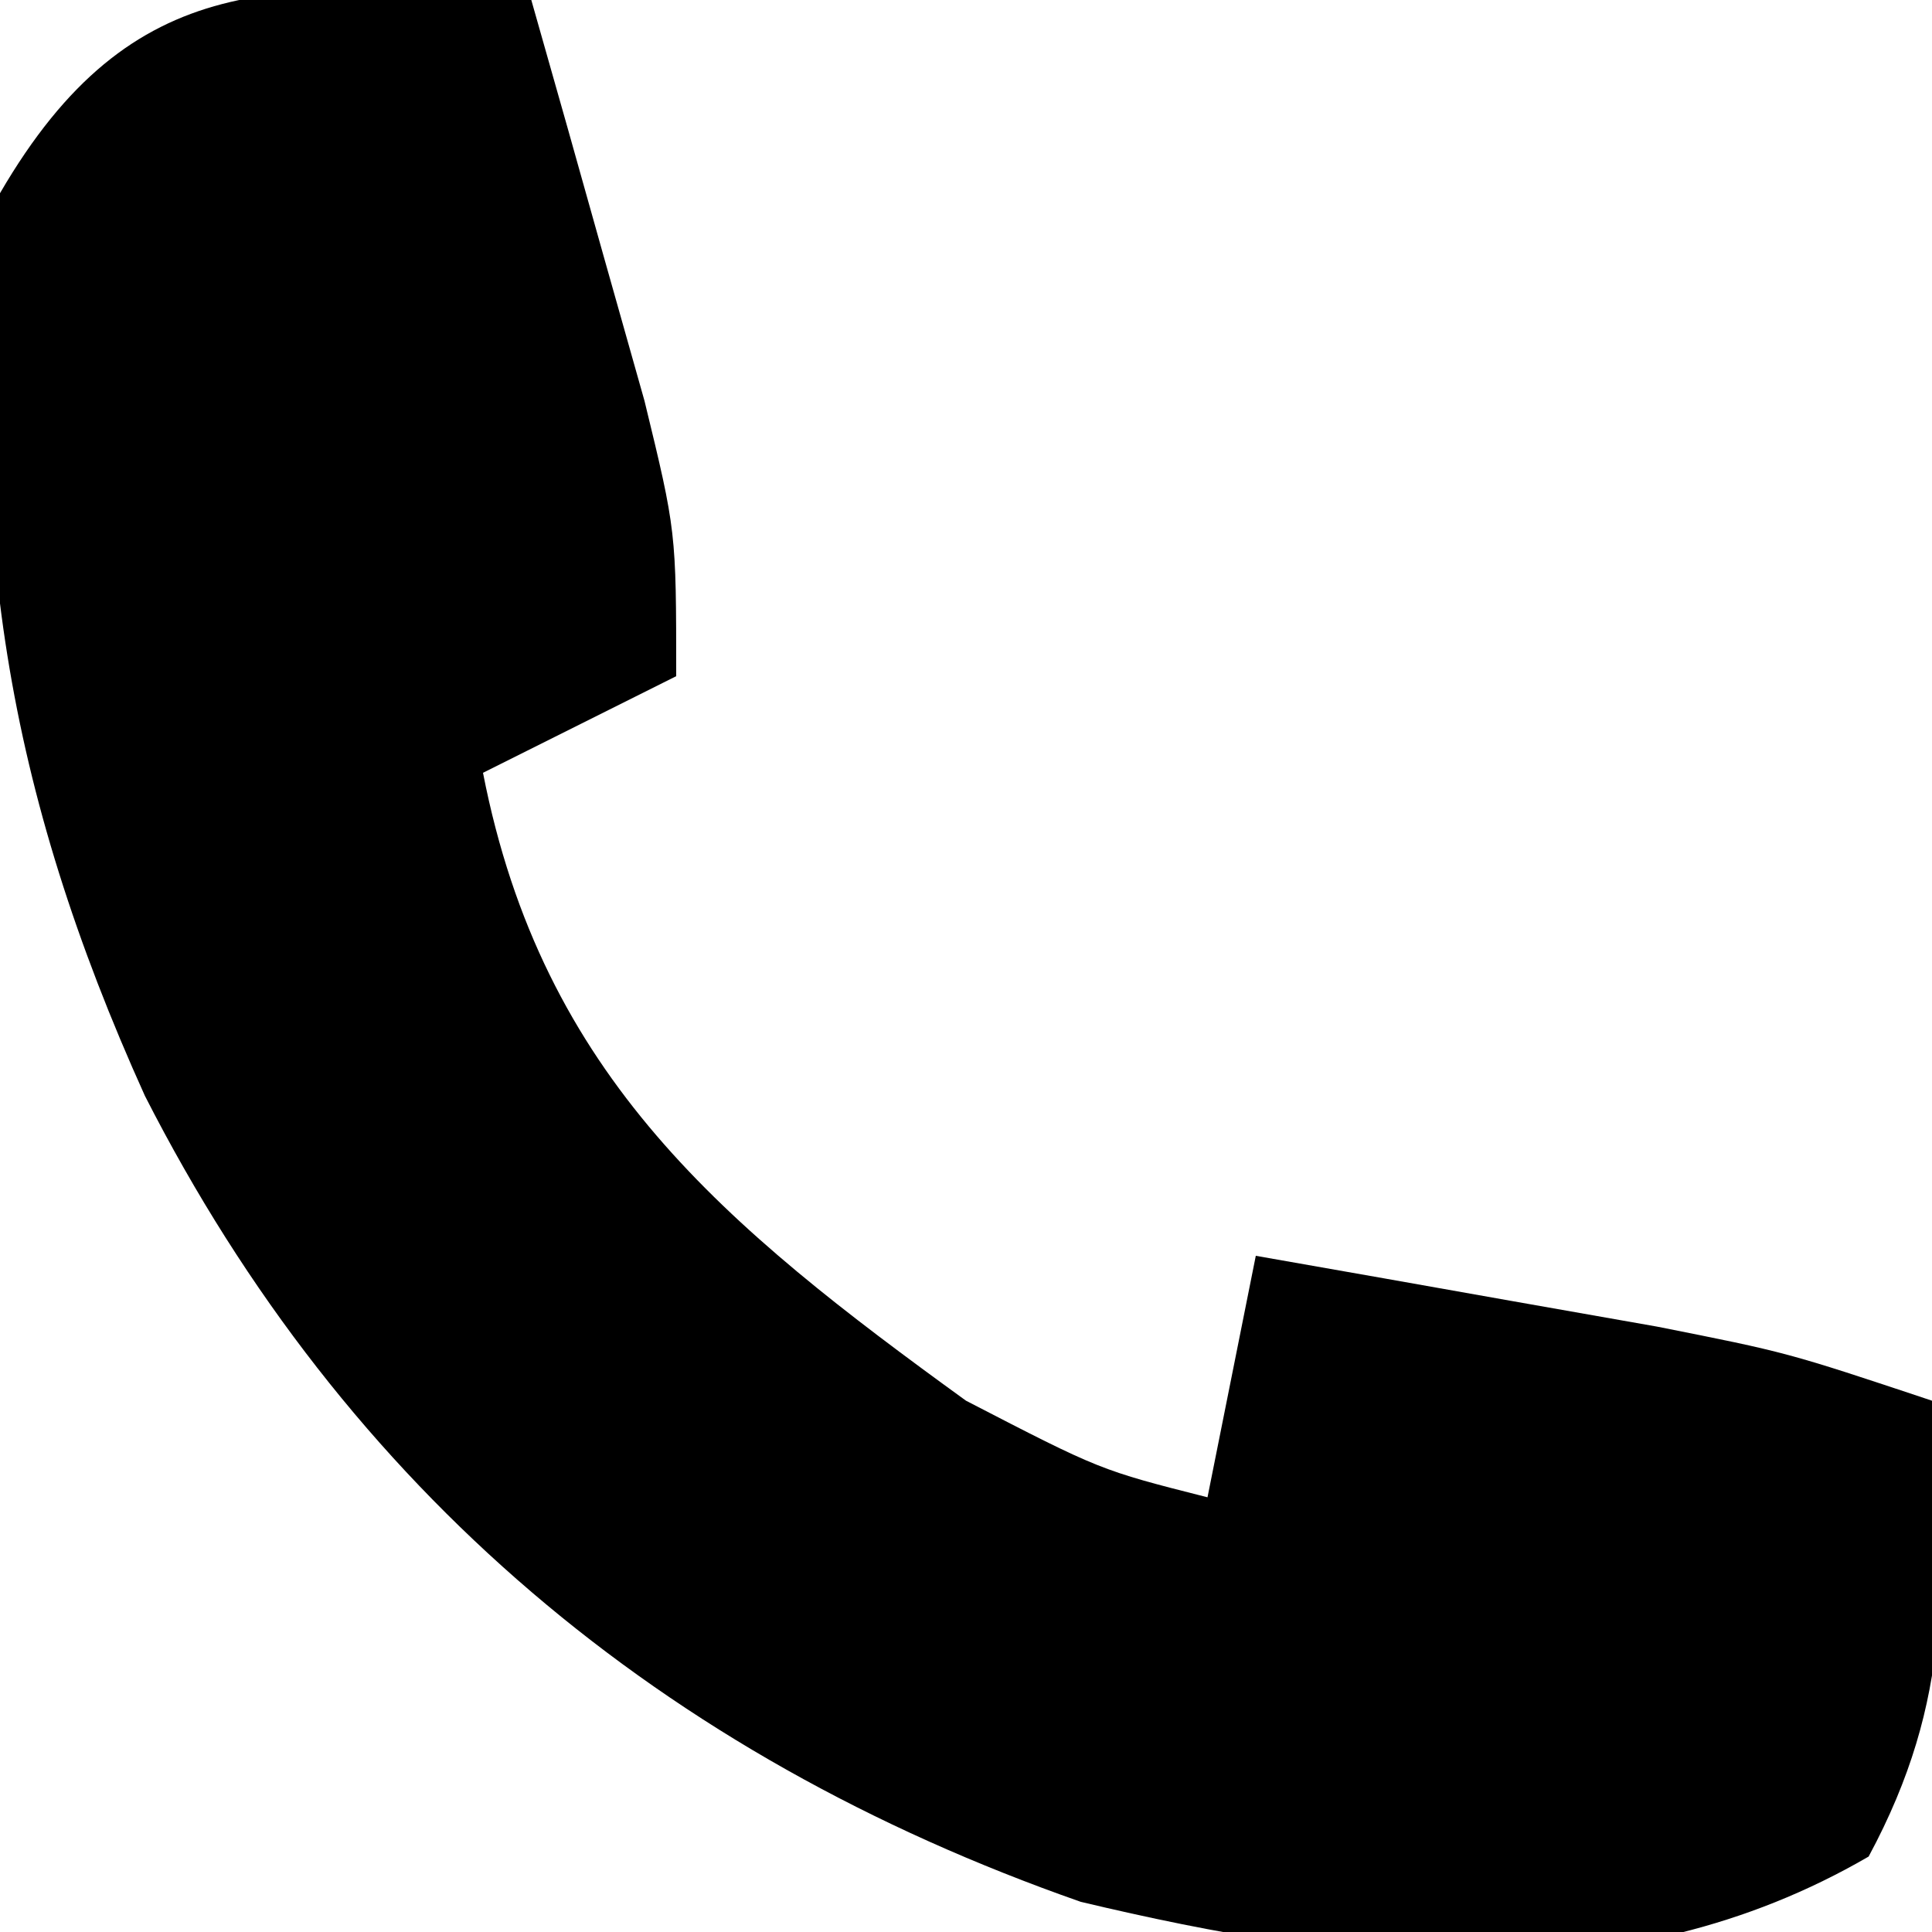 <?xml version="1.0" encoding="UTF-8"?>
<svg version="1.1" xmlns="http://www.w3.org/2000/svg" width="40" height="40">
<path d="M0 0 C0.505 1.769 1.004 3.541 1.5 5.312 C1.778 6.299 2.057 7.285 2.344 8.301 C3 11 3 11 3 14 C1.02 14.99 1.02 14.99 -1 16 C0.23 22.303 4.009 25.383 9 29 C11.779 30.437 11.779 30.437 14 31 C14.33 29.35 14.66 27.7 15 26 C16.771 26.31 18.542 26.623 20.312 26.938 C21.792 27.199 21.792 27.199 23.301 27.465 C26 28 26 28 29 29 C29.28 32.644 29.443 35.177 27.688 38.438 C22.598 41.396 16.961 40.705 11.375 39.375 C2.724 36.347 -3.835 30.863 -8 22.688 C-10.863 16.354 -11.728 10.944 -11 4 C-8.259 -0.715 -5.144 -0.396 0 0 Z " fill="#000000" transform="translate(11,0)"/>
</svg>
